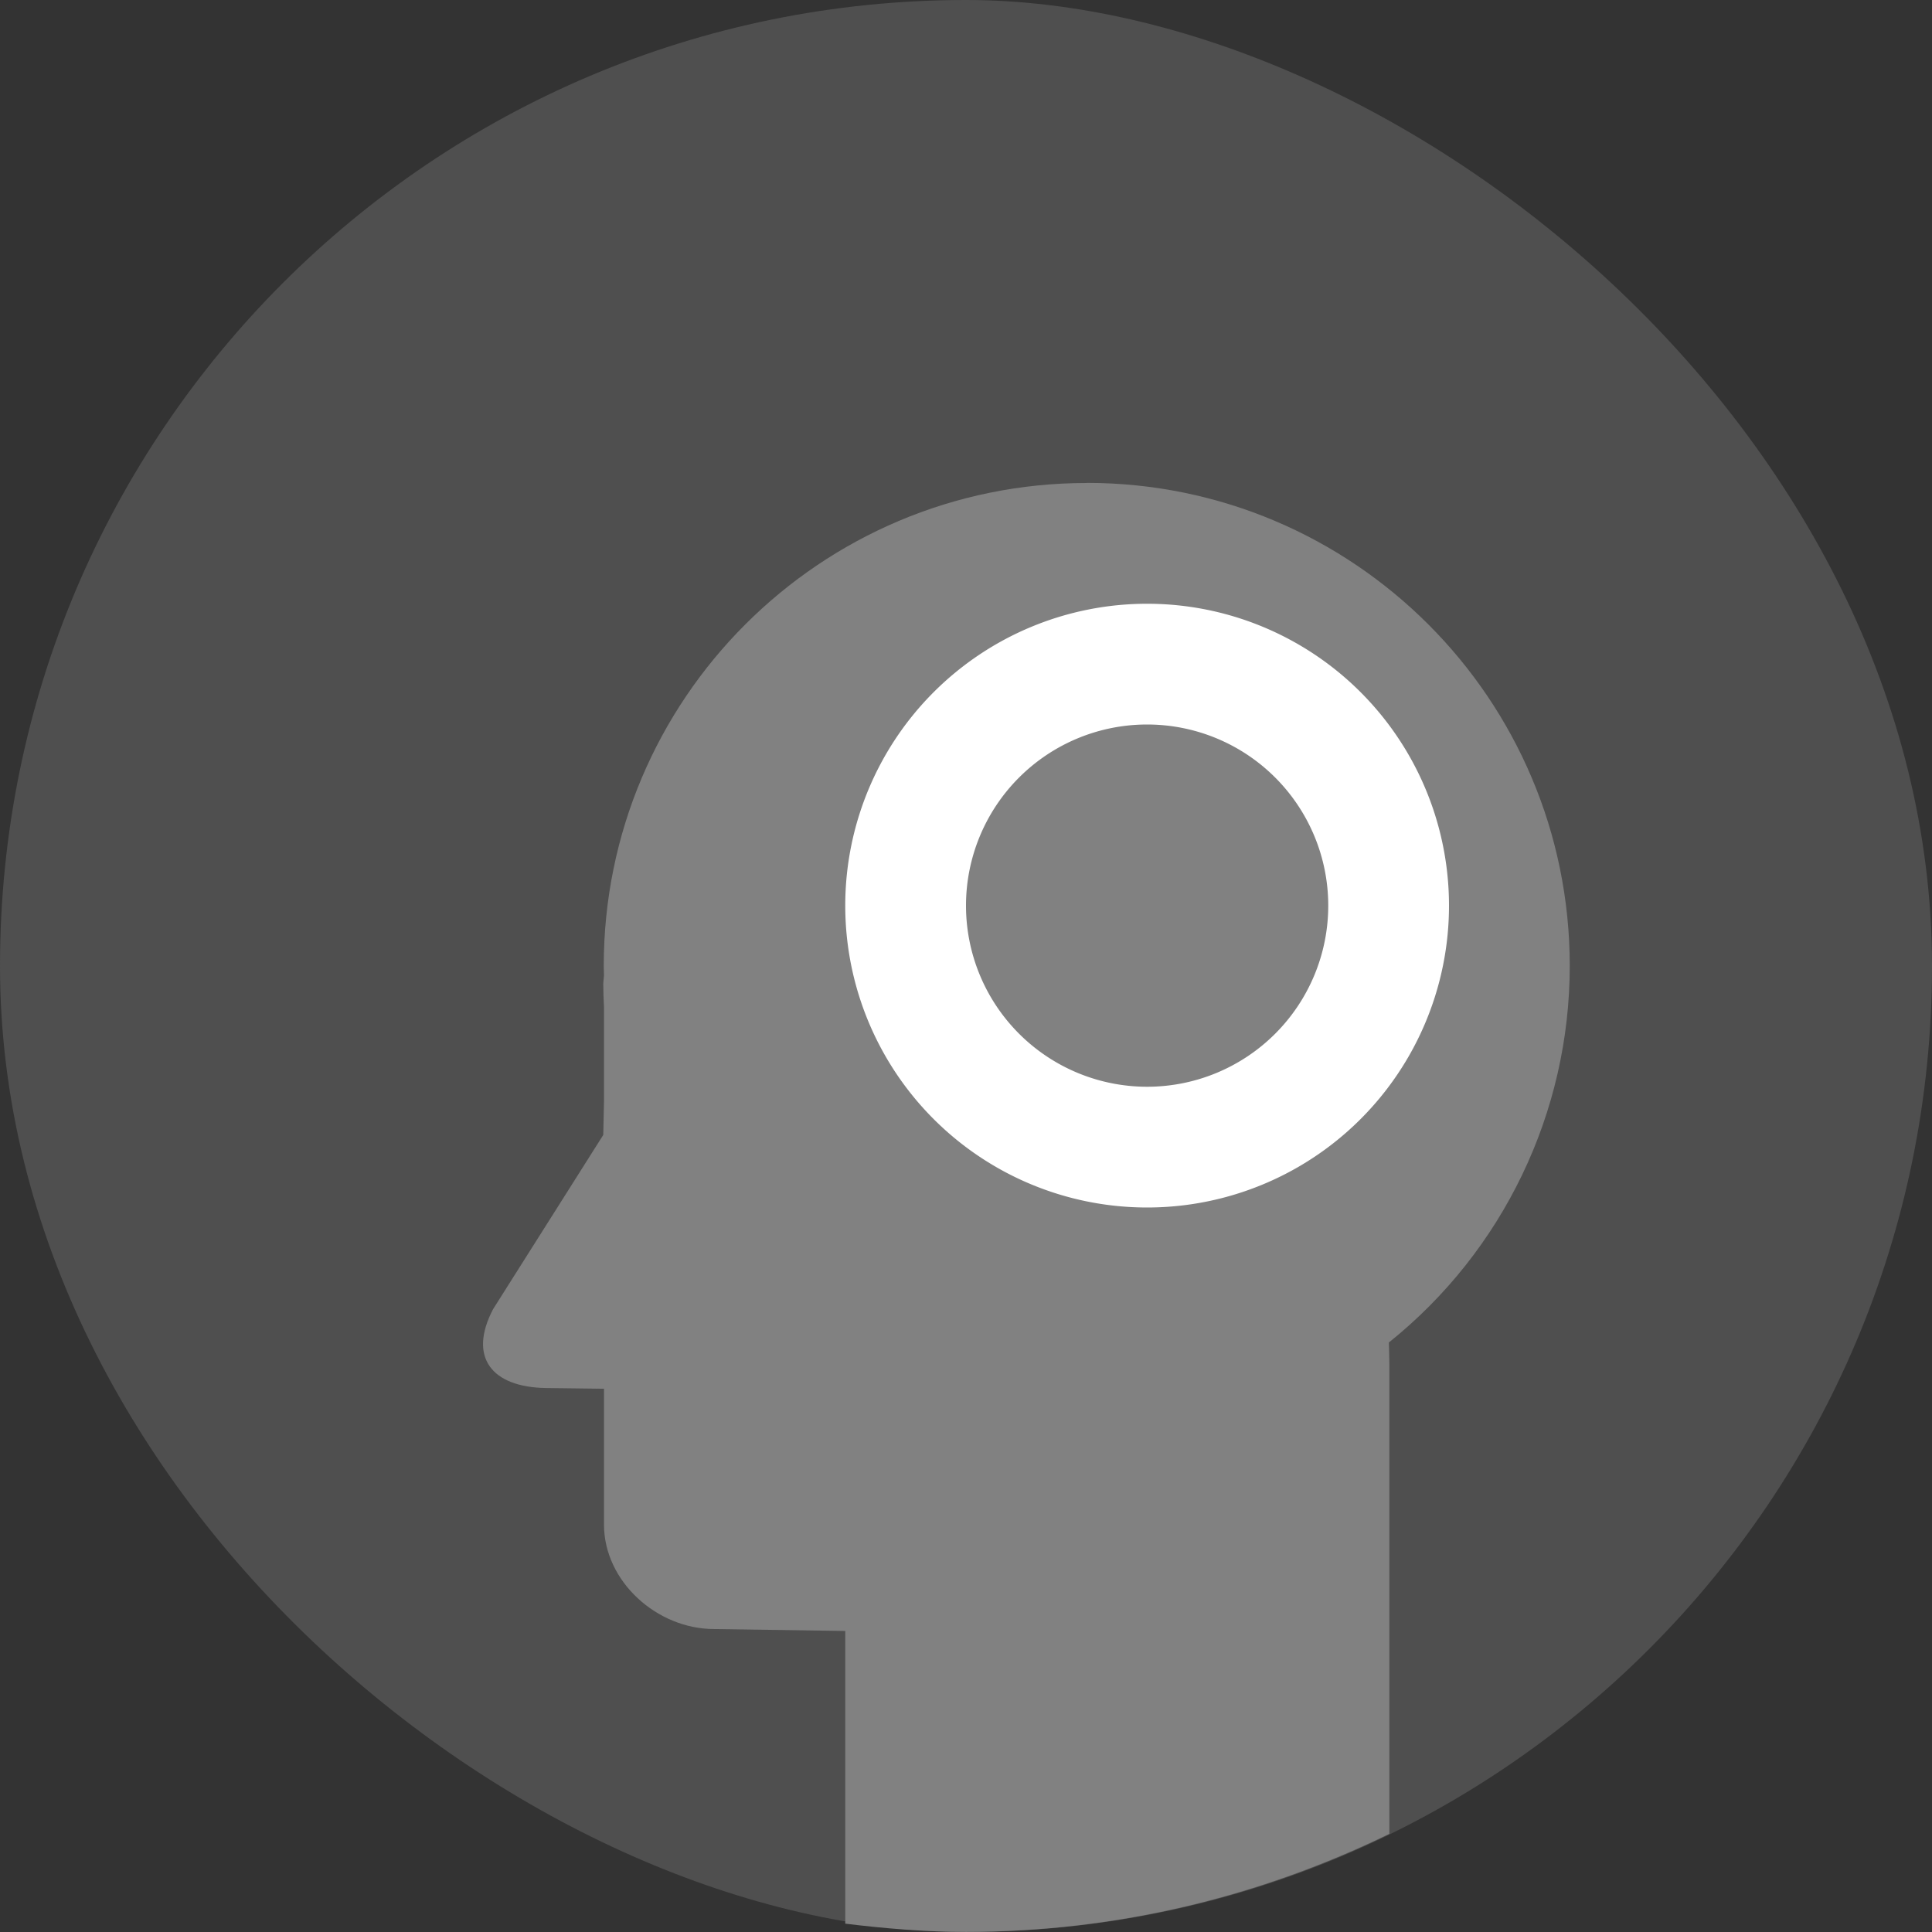 <svg xmlns="http://www.w3.org/2000/svg" width="16" height="16" version="1">
 <rect width="100%" height="100%" fill="#333333" stroke="none"/>
 <rect fill="#4f4f4f" width="16" height="16" x="-16" y="-16" rx="8" ry="8" transform="matrix(0,-1,-1,0,0,0)"/>
 <path fill="#818181" d="m9 4c-2.209 0-4 1.791-4 4 0.001 0.026 0.001 0.052 0.002 0.078-0.001 0.024-0.006 0.048-0.006 0.072 0.001 0.063 0.002 0.126 0.006 0.189-0 0.013 0 0.025 0 0.037v0.746l-0.006 0.277-0.912 1.442c-0.21 0.4-0.011 0.648 0.439 0.654l0.479 0.006v1.125c0 0.471 0.439 0.865 0.912 0.865l1.086 0.016v2.424c0.328 0.04 0.66 0.068 1 0.068 1.261 0 2.447-0.297 3.506-0.812v-3.887c0-0.065-0.003-0.121-0.004-0.182 0.947-0.759 1.498-1.906 1.498-3.119 0-2.209-1.791-4-4-4z"/>
 <path fill="#fff" d="m9.5 5a2.5 2.5 0 0 0 -2.5 2.5 2.5 2.5 0 0 0 2.5 2.5 2.5 2.5 0 0 0 2.5 -2.5 2.5 2.5 0 0 0 -2.5 -2.5zm0 1a1.5 1.5 0 0 1 1.5 1.5 1.5 1.5 0 0 1 -1.5 1.5 1.5 1.5 0 0 1 -1.5 -1.5 1.5 1.5 0 0 1 1.5 -1.5z"/>
 <circle fill="#fff" cx="9.5" cy="7.5"/>
</svg>
